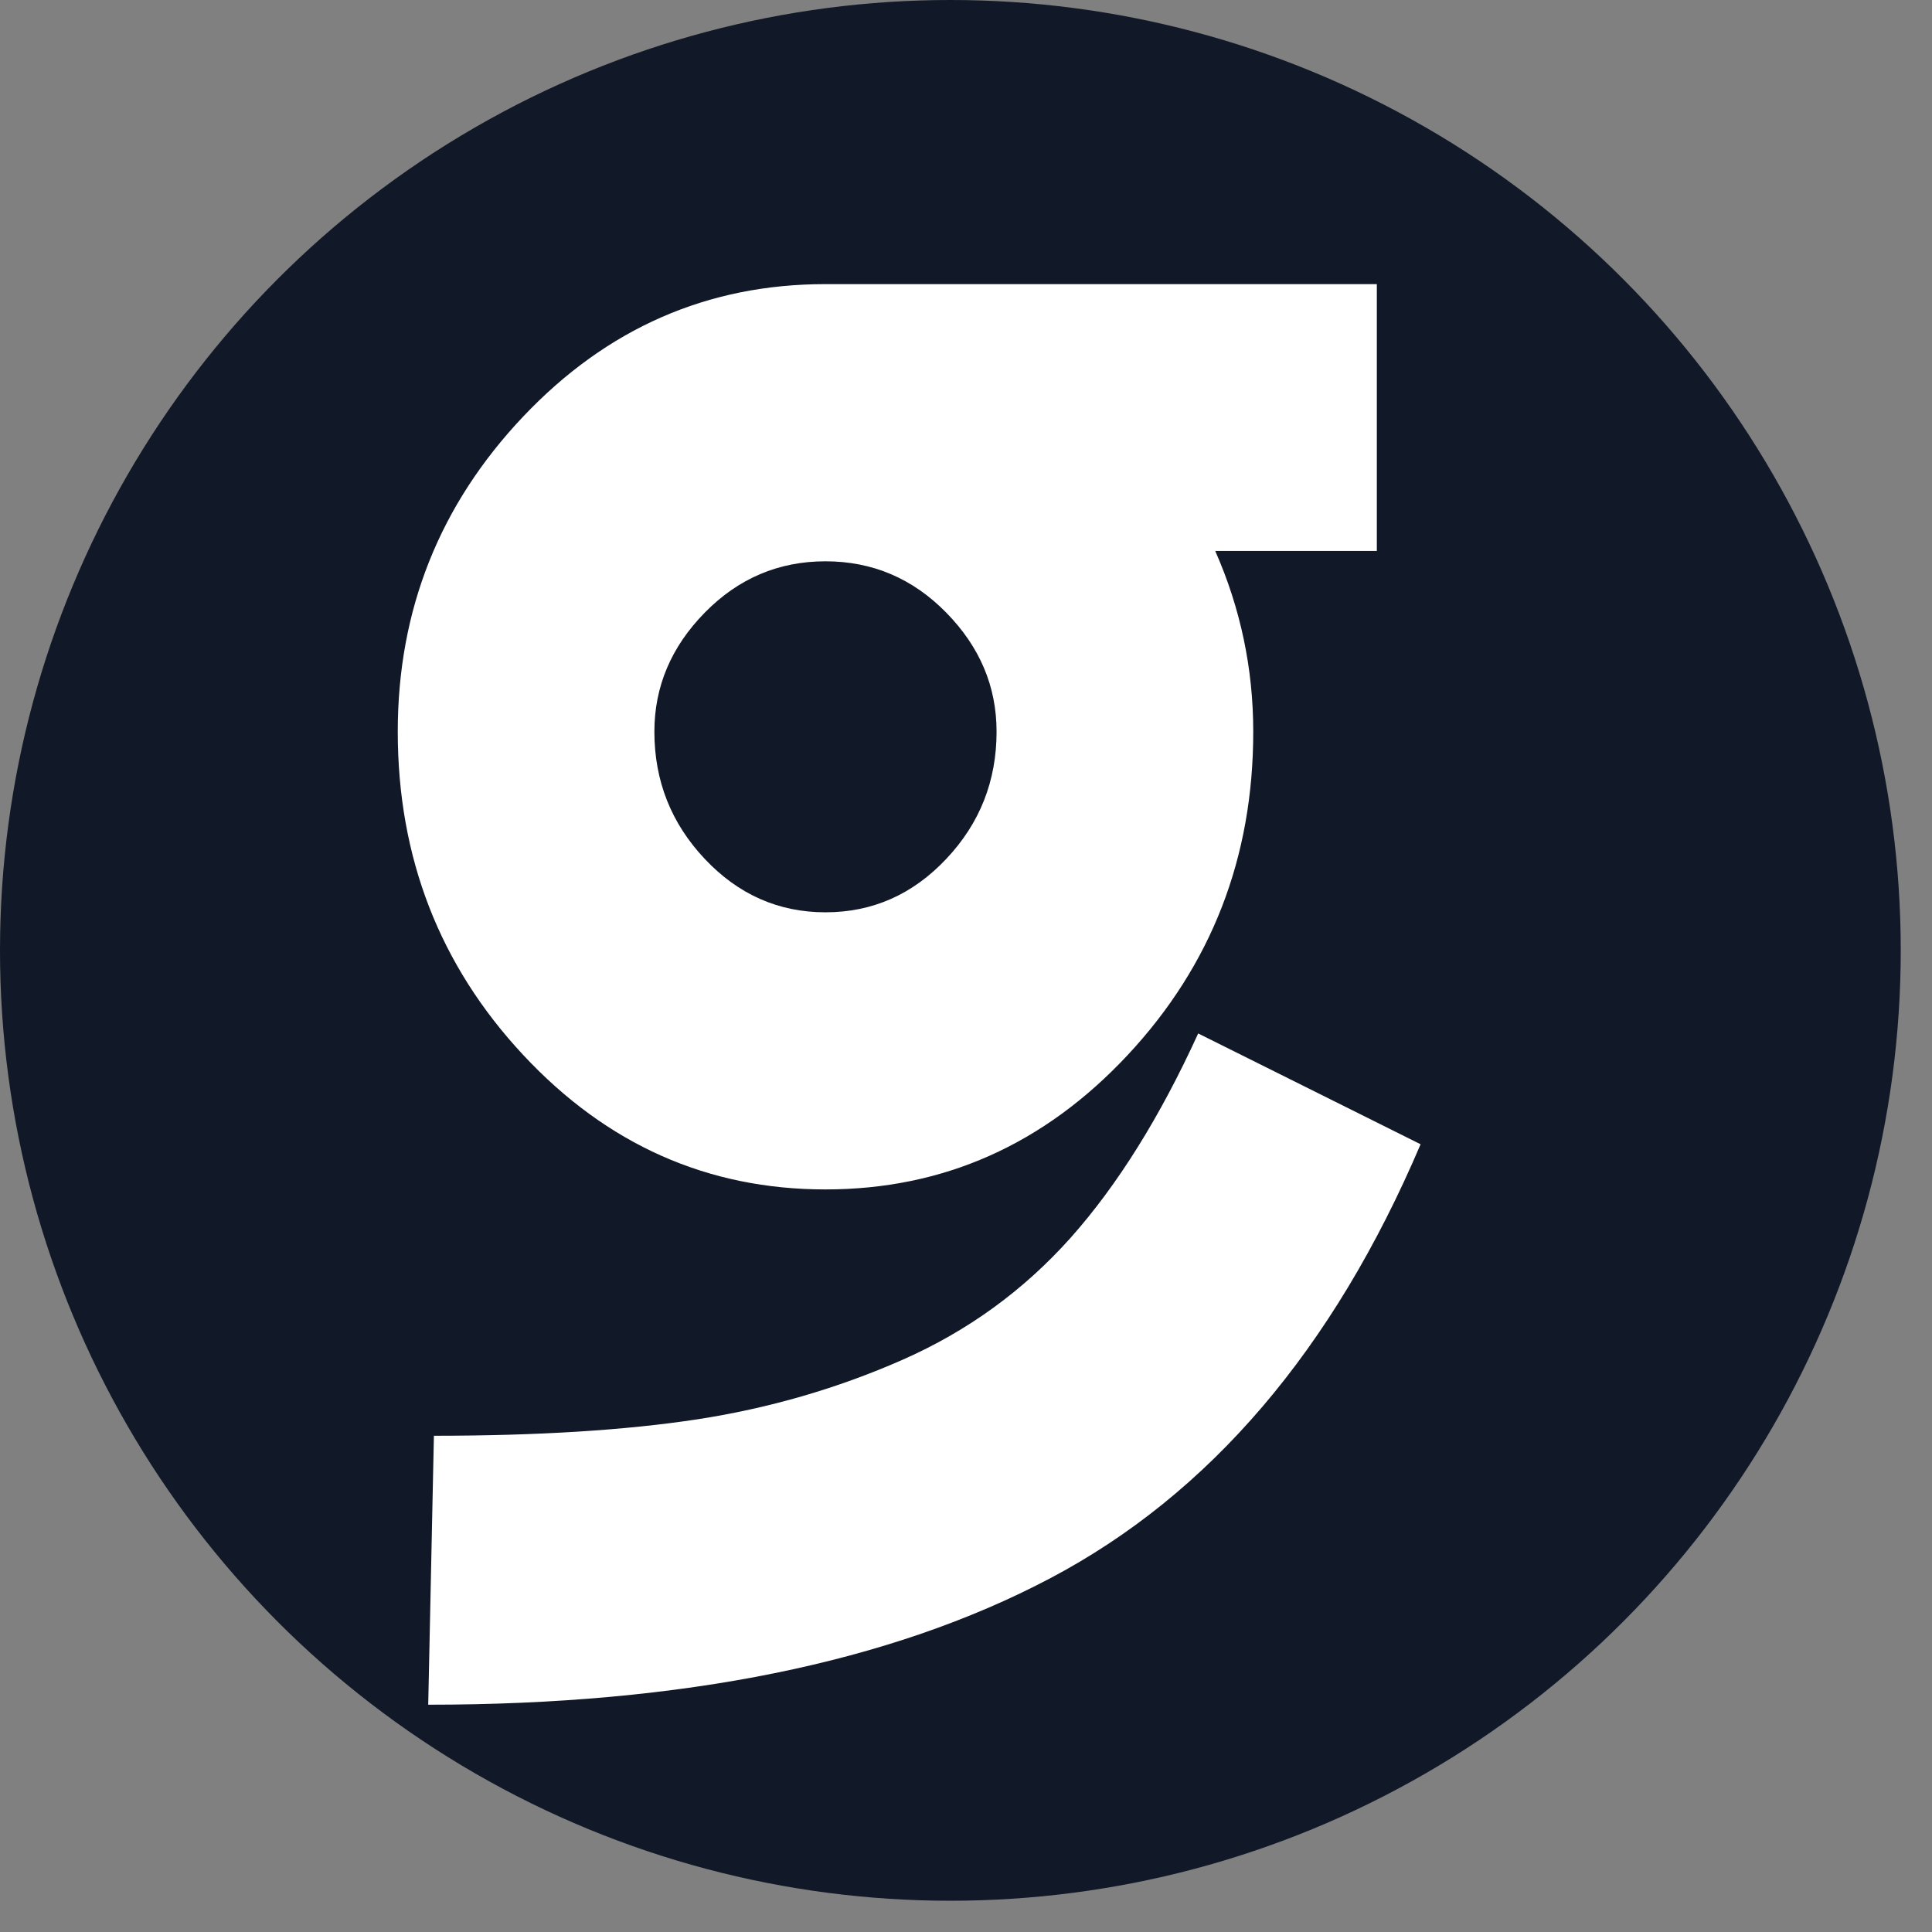 <svg width="34" height="34" viewBox="0 0 34 34" fill="none" xmlns="http://www.w3.org/2000/svg">
<rect x="0" y="0" width="34" height="34" fill="#808080" stroke="none"/>
<circle cx="16.725" cy="16.725" r="16.725" fill="#111827"/>
<path d="M19.847 18.565C18.375 20.142 16.602 20.932 14.527 20.932C12.453 20.932 10.68 20.144 9.207 18.565C7.736 16.988 7 15.091 7 12.876C7 10.733 7.736 8.884 9.208 7.33C10.68 5.776 12.453 5 14.527 5H24.23V9.696H21.386C21.832 10.707 22.055 11.768 22.055 12.875C22.056 15.091 21.319 16.988 19.847 18.565ZM21.086 18.187L25 20.137C23.462 23.75 21.287 26.297 18.476 27.778C15.666 29.26 12.02 30 7.536 30L7.636 25.267C9.464 25.267 11.01 25.17 12.27 24.978C13.53 24.784 14.734 24.436 15.883 23.93C17.031 23.424 18.018 22.706 18.844 21.78C19.668 20.853 20.416 19.655 21.086 18.187ZM16.652 10.781C16.061 10.179 15.353 9.878 14.527 9.878C13.702 9.878 12.994 10.179 12.403 10.781C11.812 11.383 11.516 12.082 11.516 12.876C11.516 13.743 11.812 14.489 12.403 15.116C12.994 15.743 13.702 16.055 14.527 16.055C15.353 16.055 16.061 15.743 16.652 15.116C17.243 14.491 17.538 13.743 17.538 12.876C17.538 12.08 17.243 11.383 16.652 10.781Z" fill="white"/>
</svg>

